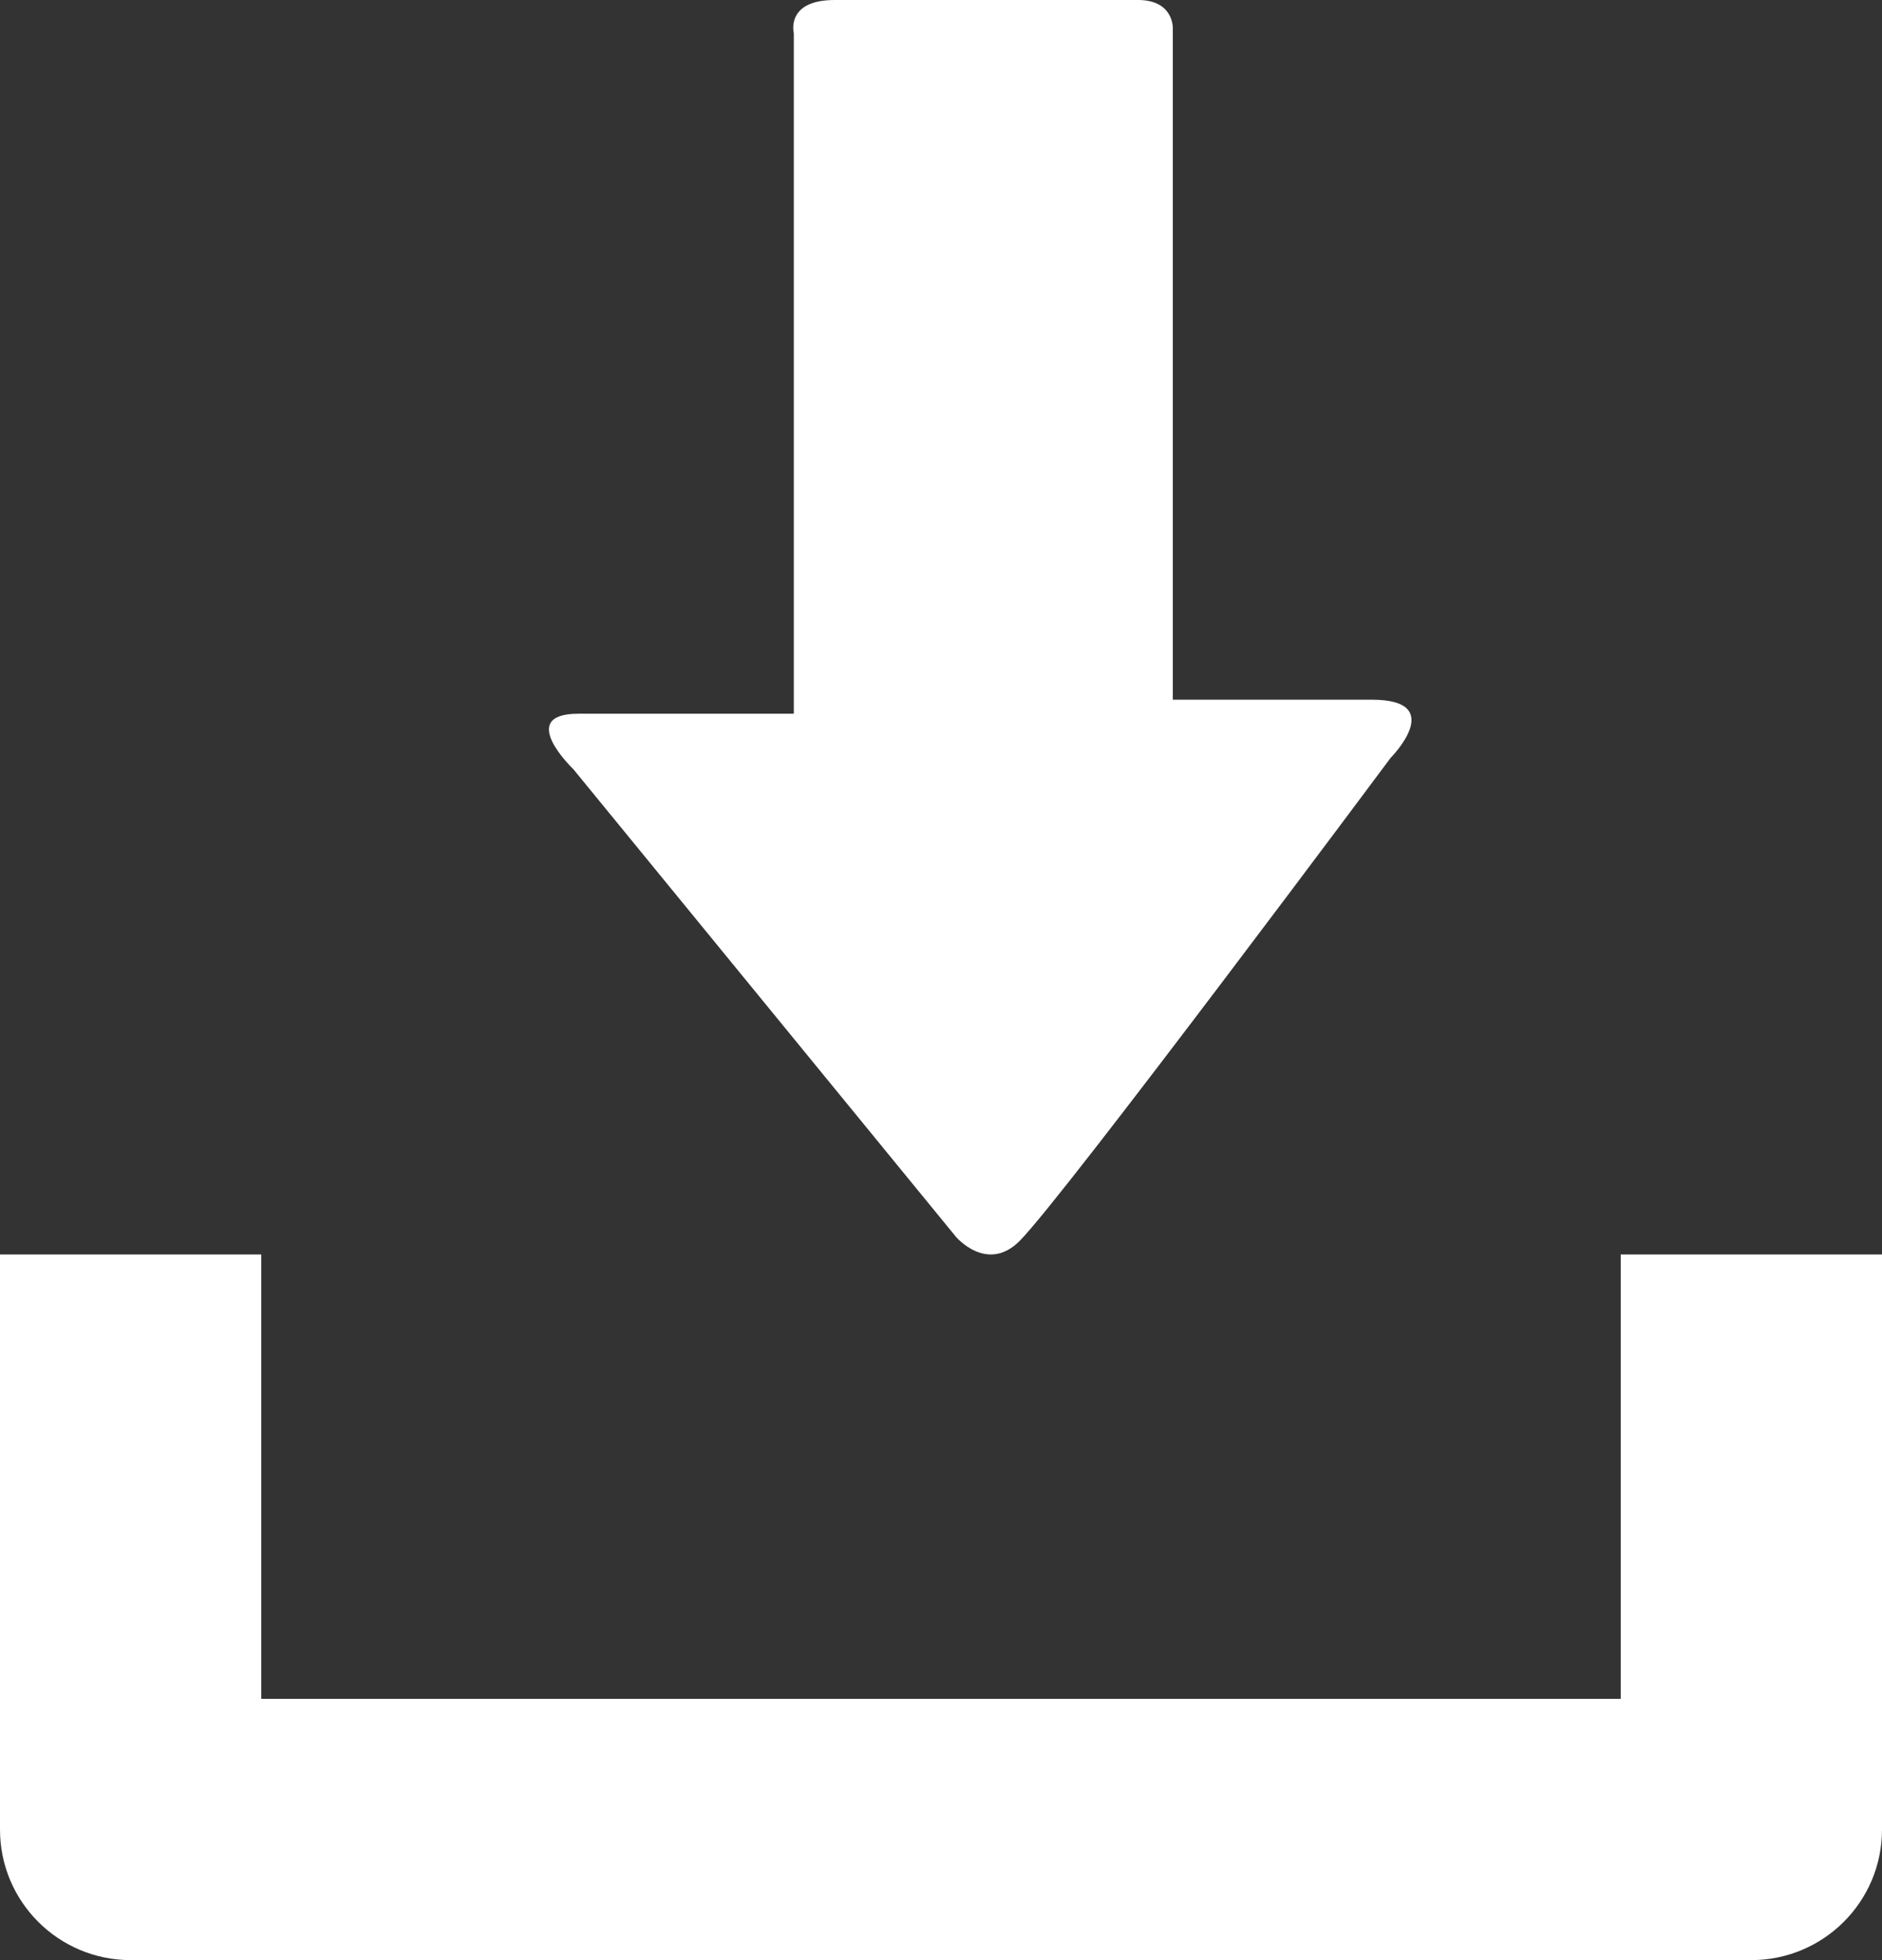 <?xml version="1.0" encoding="UTF-8"?>
<svg width="24px" height="25px" viewBox="0 0 24 25" version="1.1" xmlns="http://www.w3.org/2000/svg" xmlns:xlink="http://www.w3.org/1999/xlink">
    <rect x="0" y="0" width="24" height="25" fill="#333333" stroke="none"/>
    <!-- Generator: Sketch 52.2 (67145) - http://www.bohemiancoding.com/sketch -->
    <title>download icon</title>
    <desc>Created with Sketch.</desc>
    <g id="Page-1" stroke="none" stroke-width="1" fill="none" fill-rule="evenodd">
        <g id="12-Downloads" transform="translate(-813, -557)" fill="#FFFFFF" fill-rule="nonzero">
            <g id="Group-3" transform="translate(794, 557)">
                <g id="Group">
                    <g id="download-icon" transform="translate(19, 0)">
                        <path d="M20.668,16 L20.668,21.668 L3.332,21.668 L3.332,16 L0,16 L0,23.335 C0,24.254 0.745,25 1.668,25 L22.332,25 C23.254,25 24,24.255 24,23.335 L24,16 L20.668,16 Z" id="Shape"></path>
                        <path d="M12.19,15.774 L7.312,9.811 C7.312,9.811 6.57,9.103 7.375,9.103 C8.179,9.103 10.123,9.103 10.123,9.103 C10.123,9.103 10.123,8.626 10.123,7.89 C10.123,5.794 10.123,1.978 10.123,0.423 C10.123,0.423 10.014,0 10.644,0 C11.278,0 14.058,0 14.513,0 C14.966,0 14.956,0.356 14.956,0.356 C14.956,1.865 14.956,5.812 14.956,7.84 C14.956,8.497 14.956,8.924 14.956,8.924 C14.956,8.924 16.515,8.924 17.493,8.924 C18.47,8.924 17.734,9.666 17.734,9.666 C17.734,9.666 13.584,15.239 13.006,15.824 C12.589,16.247 12.19,15.774 12.19,15.774 Z" id="Shape"></path>
                    </g>
                </g>
            </g>
        </g>
    </g>
</svg>